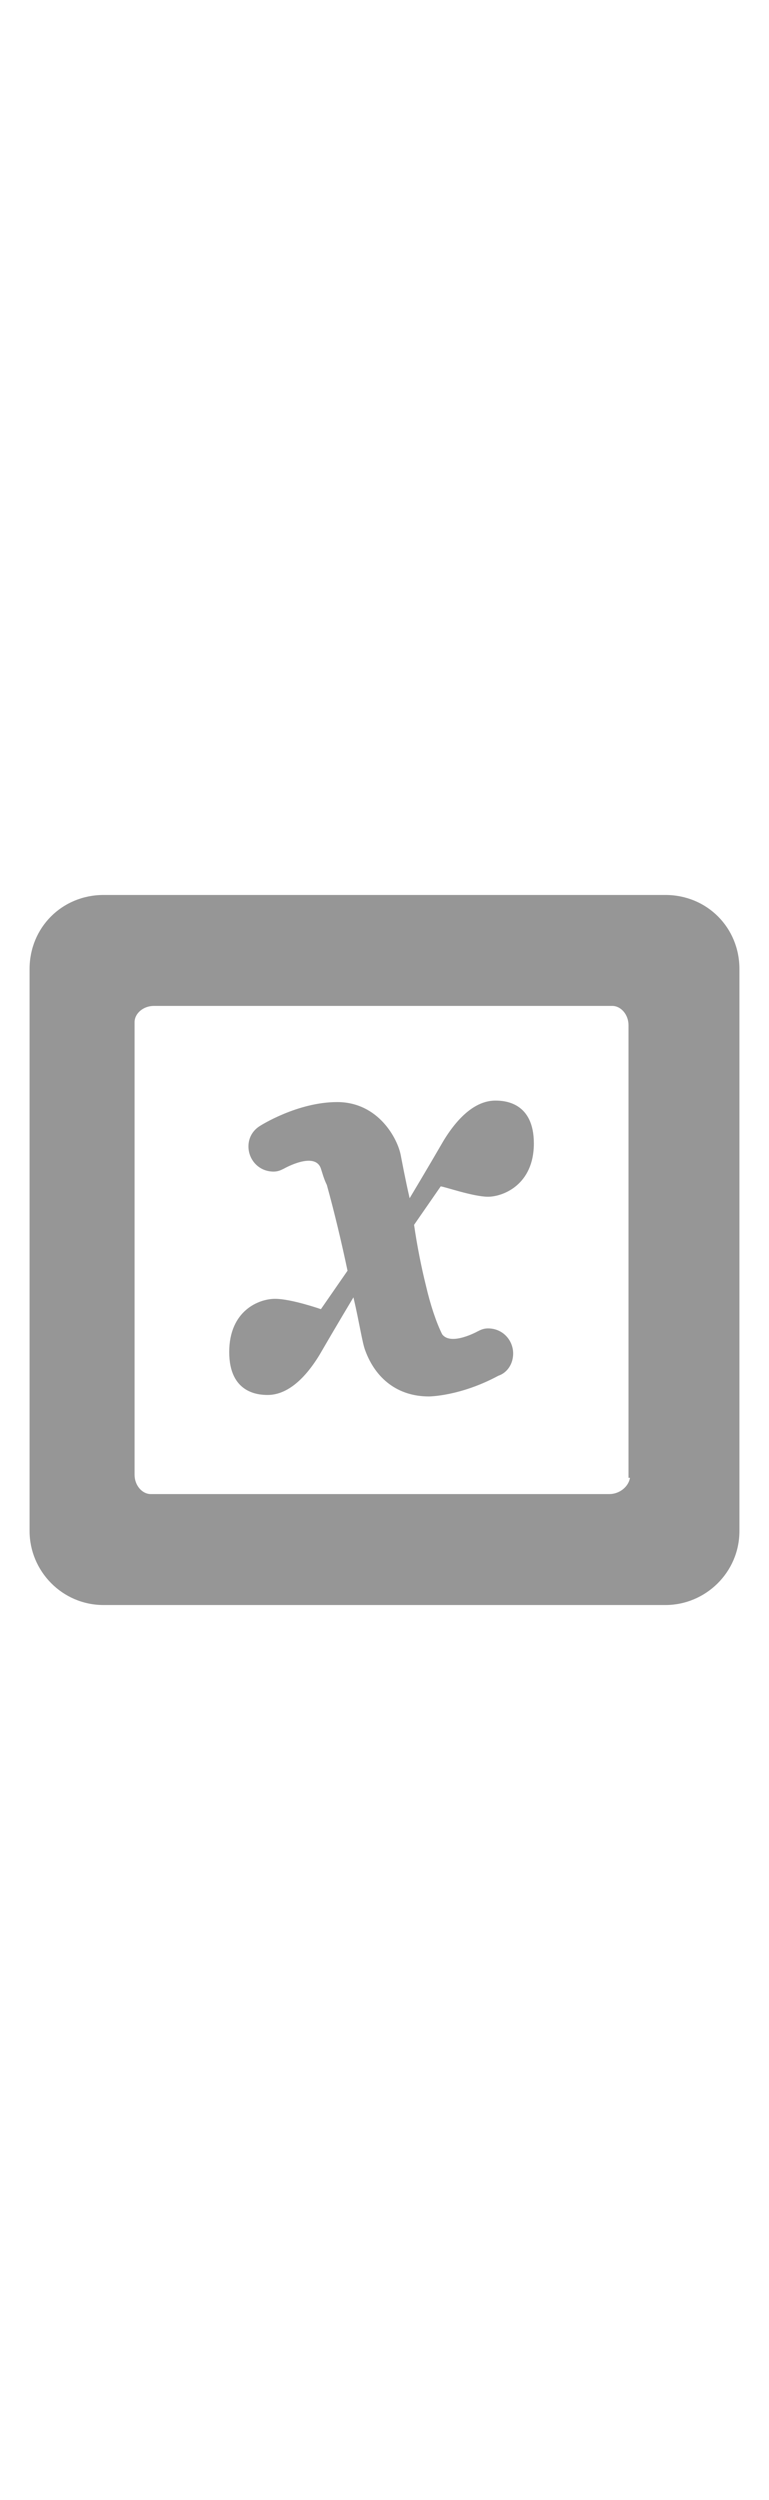 <svg fill="#969696" xmlns="http://www.w3.org/2000/svg" 
	 width="16" viewBox="0 0 52 52" enable-background="new 0 0 52 52" xml:space="preserve">
<path d="M45,2H7C4.2,2,2,4.2,2,7V45c0,2.7,2.2,5,5,5H45c2.7,0,5-2.2,5-5V7C50,4.2,47.8,2,45,2z M42.6,41.4L42.6,41.4
	c-0.1,0.6-0.7,1.1-1.4,1.1h-31c-0.6,0-1.1-0.6-1.1-1.3V10.6c0-0.6,0.6-1.1,1.3-1.1h31c0.6,0,1.1,0.6,1.1,1.3V41.4z"/>
<path d="M33,22.4c1,0,3.1-0.8,3.1-3.6c0-2.8-2-2.9-2.6-2.9c-1.2,0-2.4,0.9-3.5,2.7c-1.1,1.9-2.3,3.9-2.3,3.9l0,0
	c-0.3-1.3-0.5-2.4-0.6-2.9c-0.2-1.1-1.5-3.6-4.3-3.6c-2.7,0-5.2,1.6-5.2,1.6l0,0c-0.5,0.3-0.8,0.8-0.8,1.4c0,0.9,0.7,1.7,1.7,1.7
	c0.3,0,0.5-0.1,0.7-0.2l0,0c0,0,2.1-1.2,2.5,0c0.1,0.3,0.2,0.7,0.4,1.1c0.5,1.8,1,3.9,1.4,5.8l-1.8,2.6c0,0-2-0.7-3.1-0.7
	s-3.1,0.8-3.1,3.6s2,2.9,2.6,2.9c1.2,0,2.4-0.9,3.5-2.7c1.1-1.9,2.3-3.9,2.3-3.9c0.4,1.7,0.6,3.1,0.8,3.6c0.7,1.9,2.2,3.1,4.3,3.1
	c0,0,2.1,0,4.7-1.4c0.6-0.2,1-0.8,1-1.5c0-0.9-0.7-1.7-1.7-1.7c-0.3,0-0.5,0.1-0.7,0.2l0,0c0,0-1.8,1-2.4,0.2
	c-0.4-0.8-0.8-2-1.1-3.3c-0.3-1.2-0.6-2.7-0.8-4.1l1.8-2.6C30,21.7,32,22.4,33,22.4z"/>
</svg>